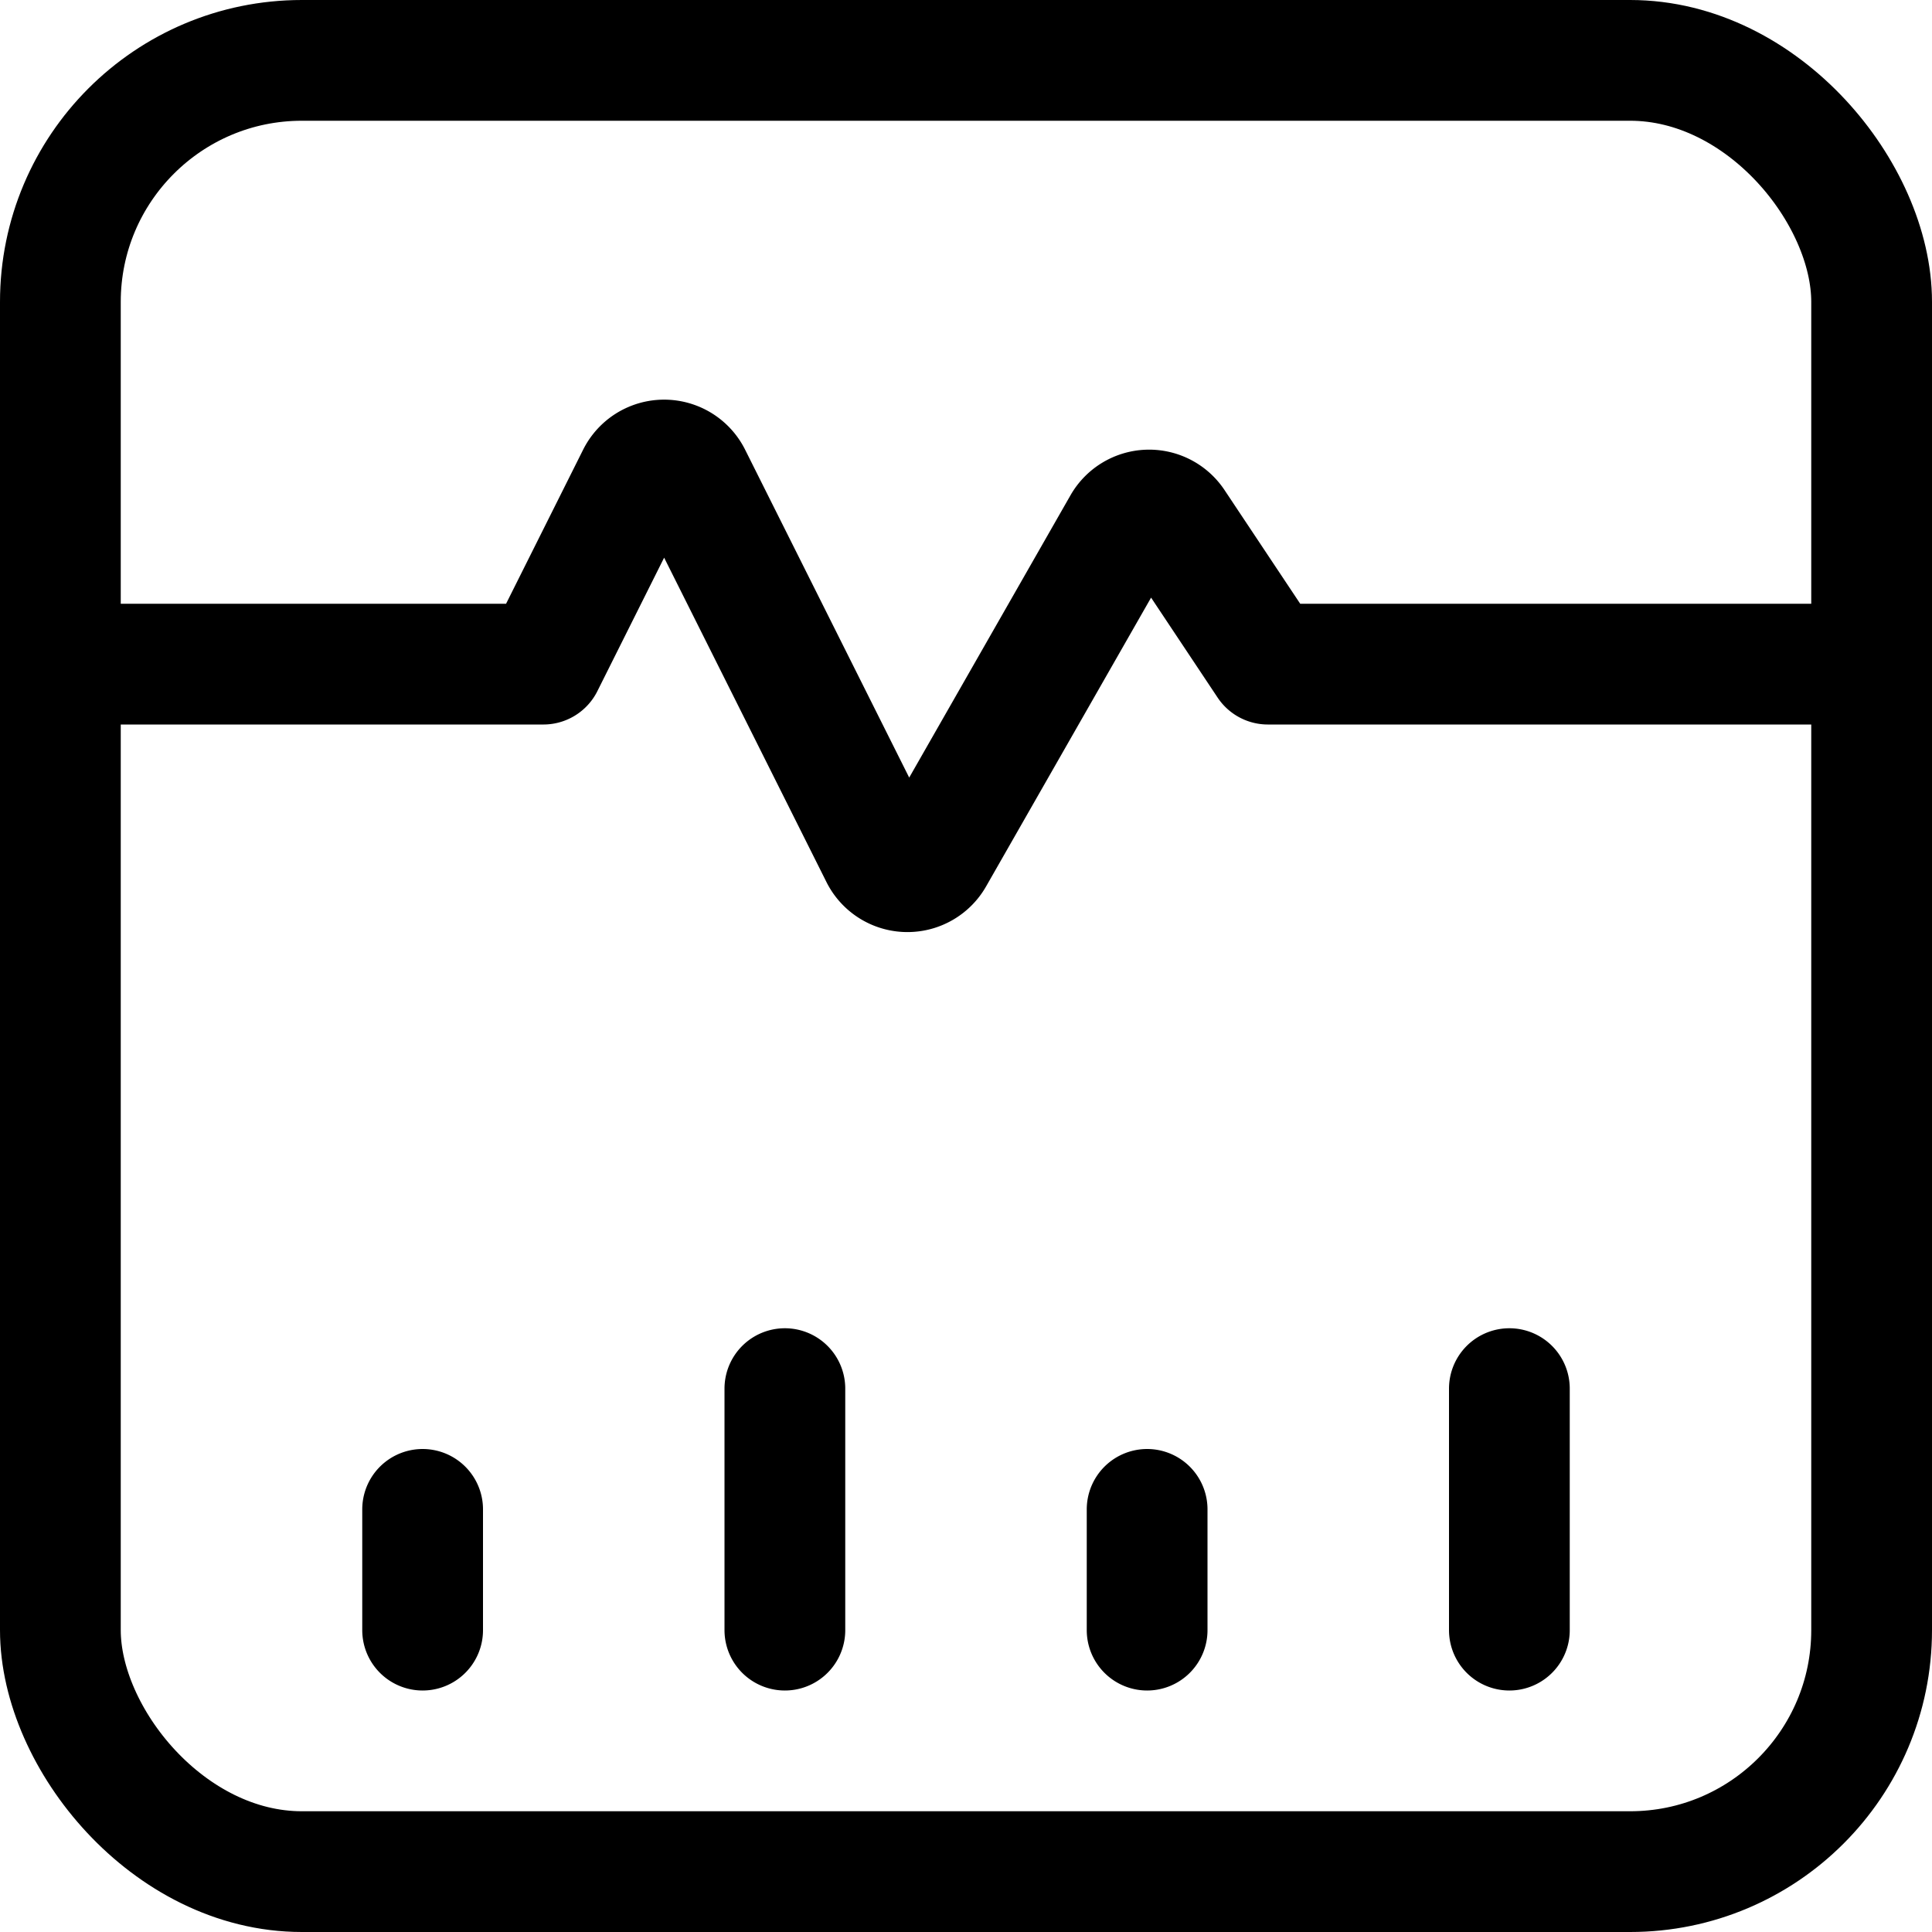 <svg id="Regular" xmlns="http://www.w3.org/2000/svg" viewBox="0 0 24 24" width="24" height="24"><defs><style>.cls-1{fill:none;stroke:#000;stroke-linecap:round;stroke-linejoin:round;stroke-width:1.5px}</style></defs><title>monitor-heart-rate</title><rect class="cls-1" x=".75" y=".75" width="22.5" height="22.5" rx="3" ry="3"/><path class="cls-1" d="M.75 8.25h6l1.165-2.329a.375.375 0 0 1 .67 0l2.352 4.7a.375.375 0 0 0 .661.019l2.351-4.115a.375.375 0 0 1 .638-.022L15.75 8.25h7.5m-18 12v-1.5m9 1.5v-1.5m-4.5 1.5v-3m9 3v-3"/></svg>